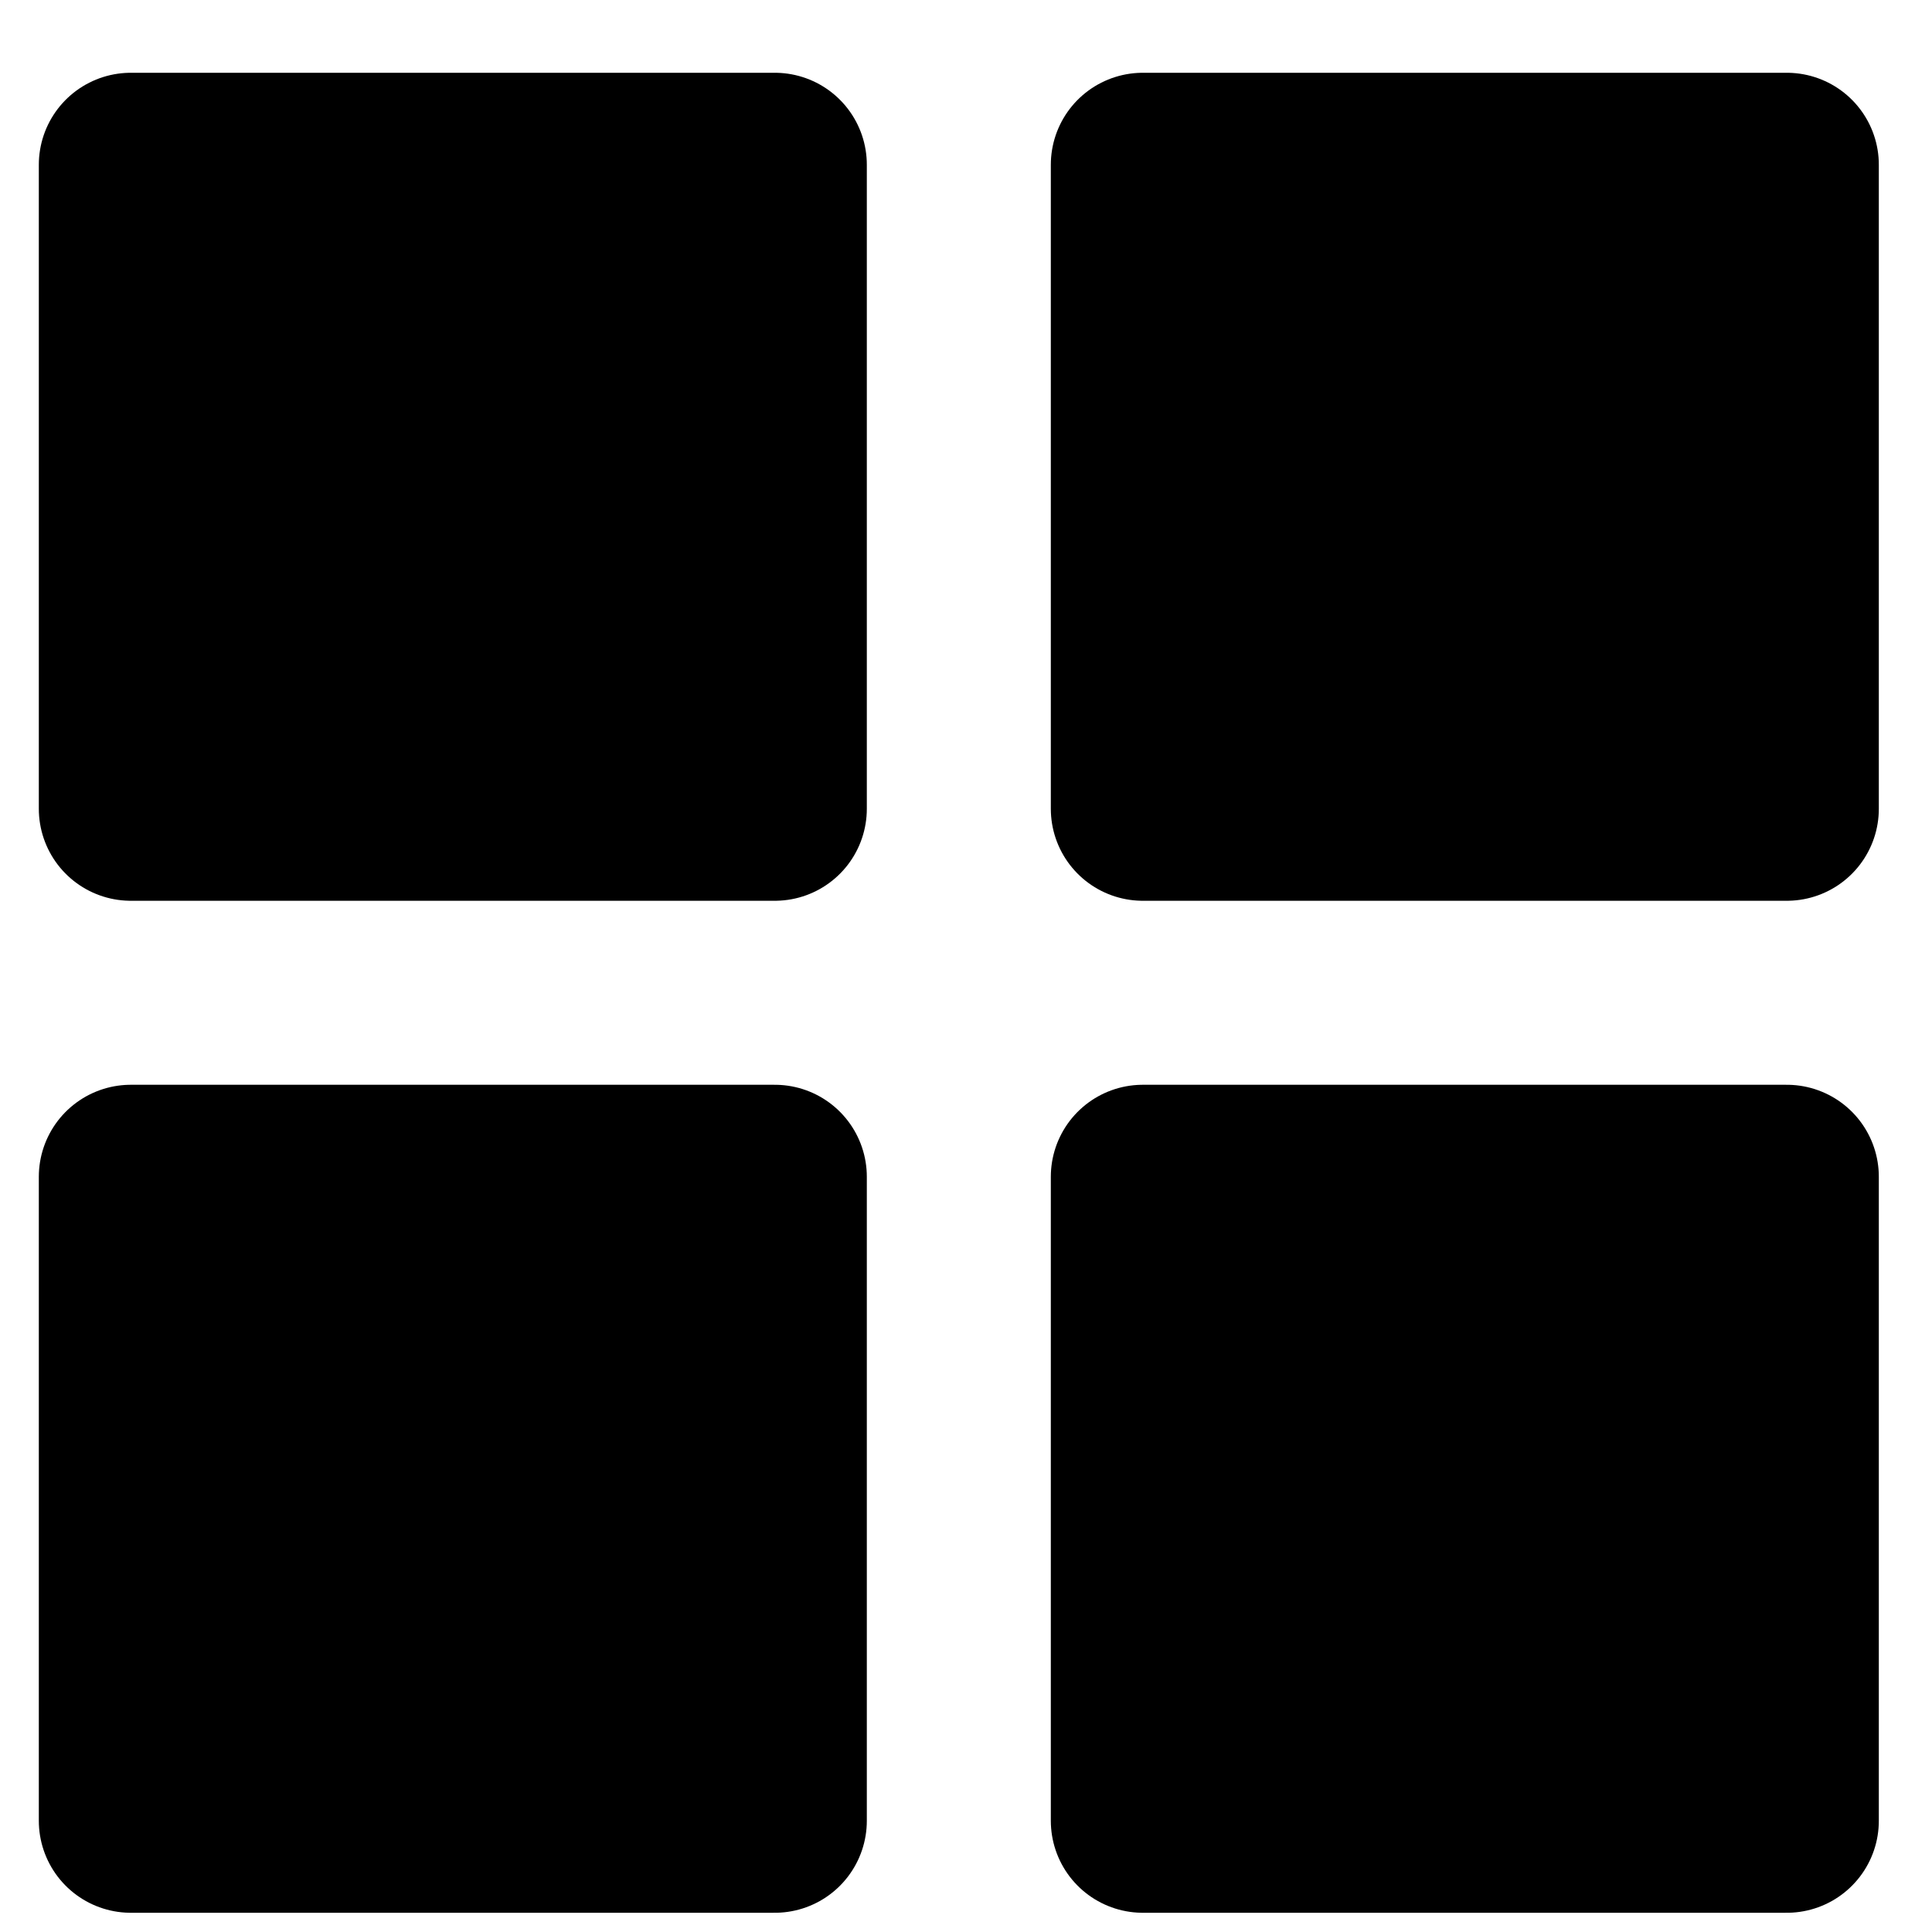 <svg width="21" height="21" viewBox="0 0 21 21" fill="none" xmlns="http://www.w3.org/2000/svg">
<path d="M8.422 1.791H1.422V8.791H8.422V1.791Z" fill="black"/>
<path d="M19.422 1.791H12.422V8.791H19.422V1.791Z" fill="black"/>
<path d="M19.422 12.791H12.422V19.791H19.422V12.791Z" fill="black"/>
<path d="M8.422 12.791H1.422V19.791H8.422V12.791Z" fill="black"/>
<path d="M8.422 1.791H1.422V8.791H8.422V1.791Z" stroke="black" stroke-width="2" stroke-linecap="round" stroke-linejoin="round"/>
<path d="M19.422 1.791H12.422V8.791H19.422V1.791Z" stroke="black" stroke-width="2" stroke-linecap="round" stroke-linejoin="round"/>
<path d="M19.422 12.791H12.422V19.791H19.422V12.791Z" stroke="black" stroke-width="2" stroke-linecap="round" stroke-linejoin="round"/>
<path d="M8.422 12.791H1.422V19.791H8.422V12.791Z" stroke="black" stroke-width="2" stroke-linecap="round" stroke-linejoin="round"/>
</svg>

